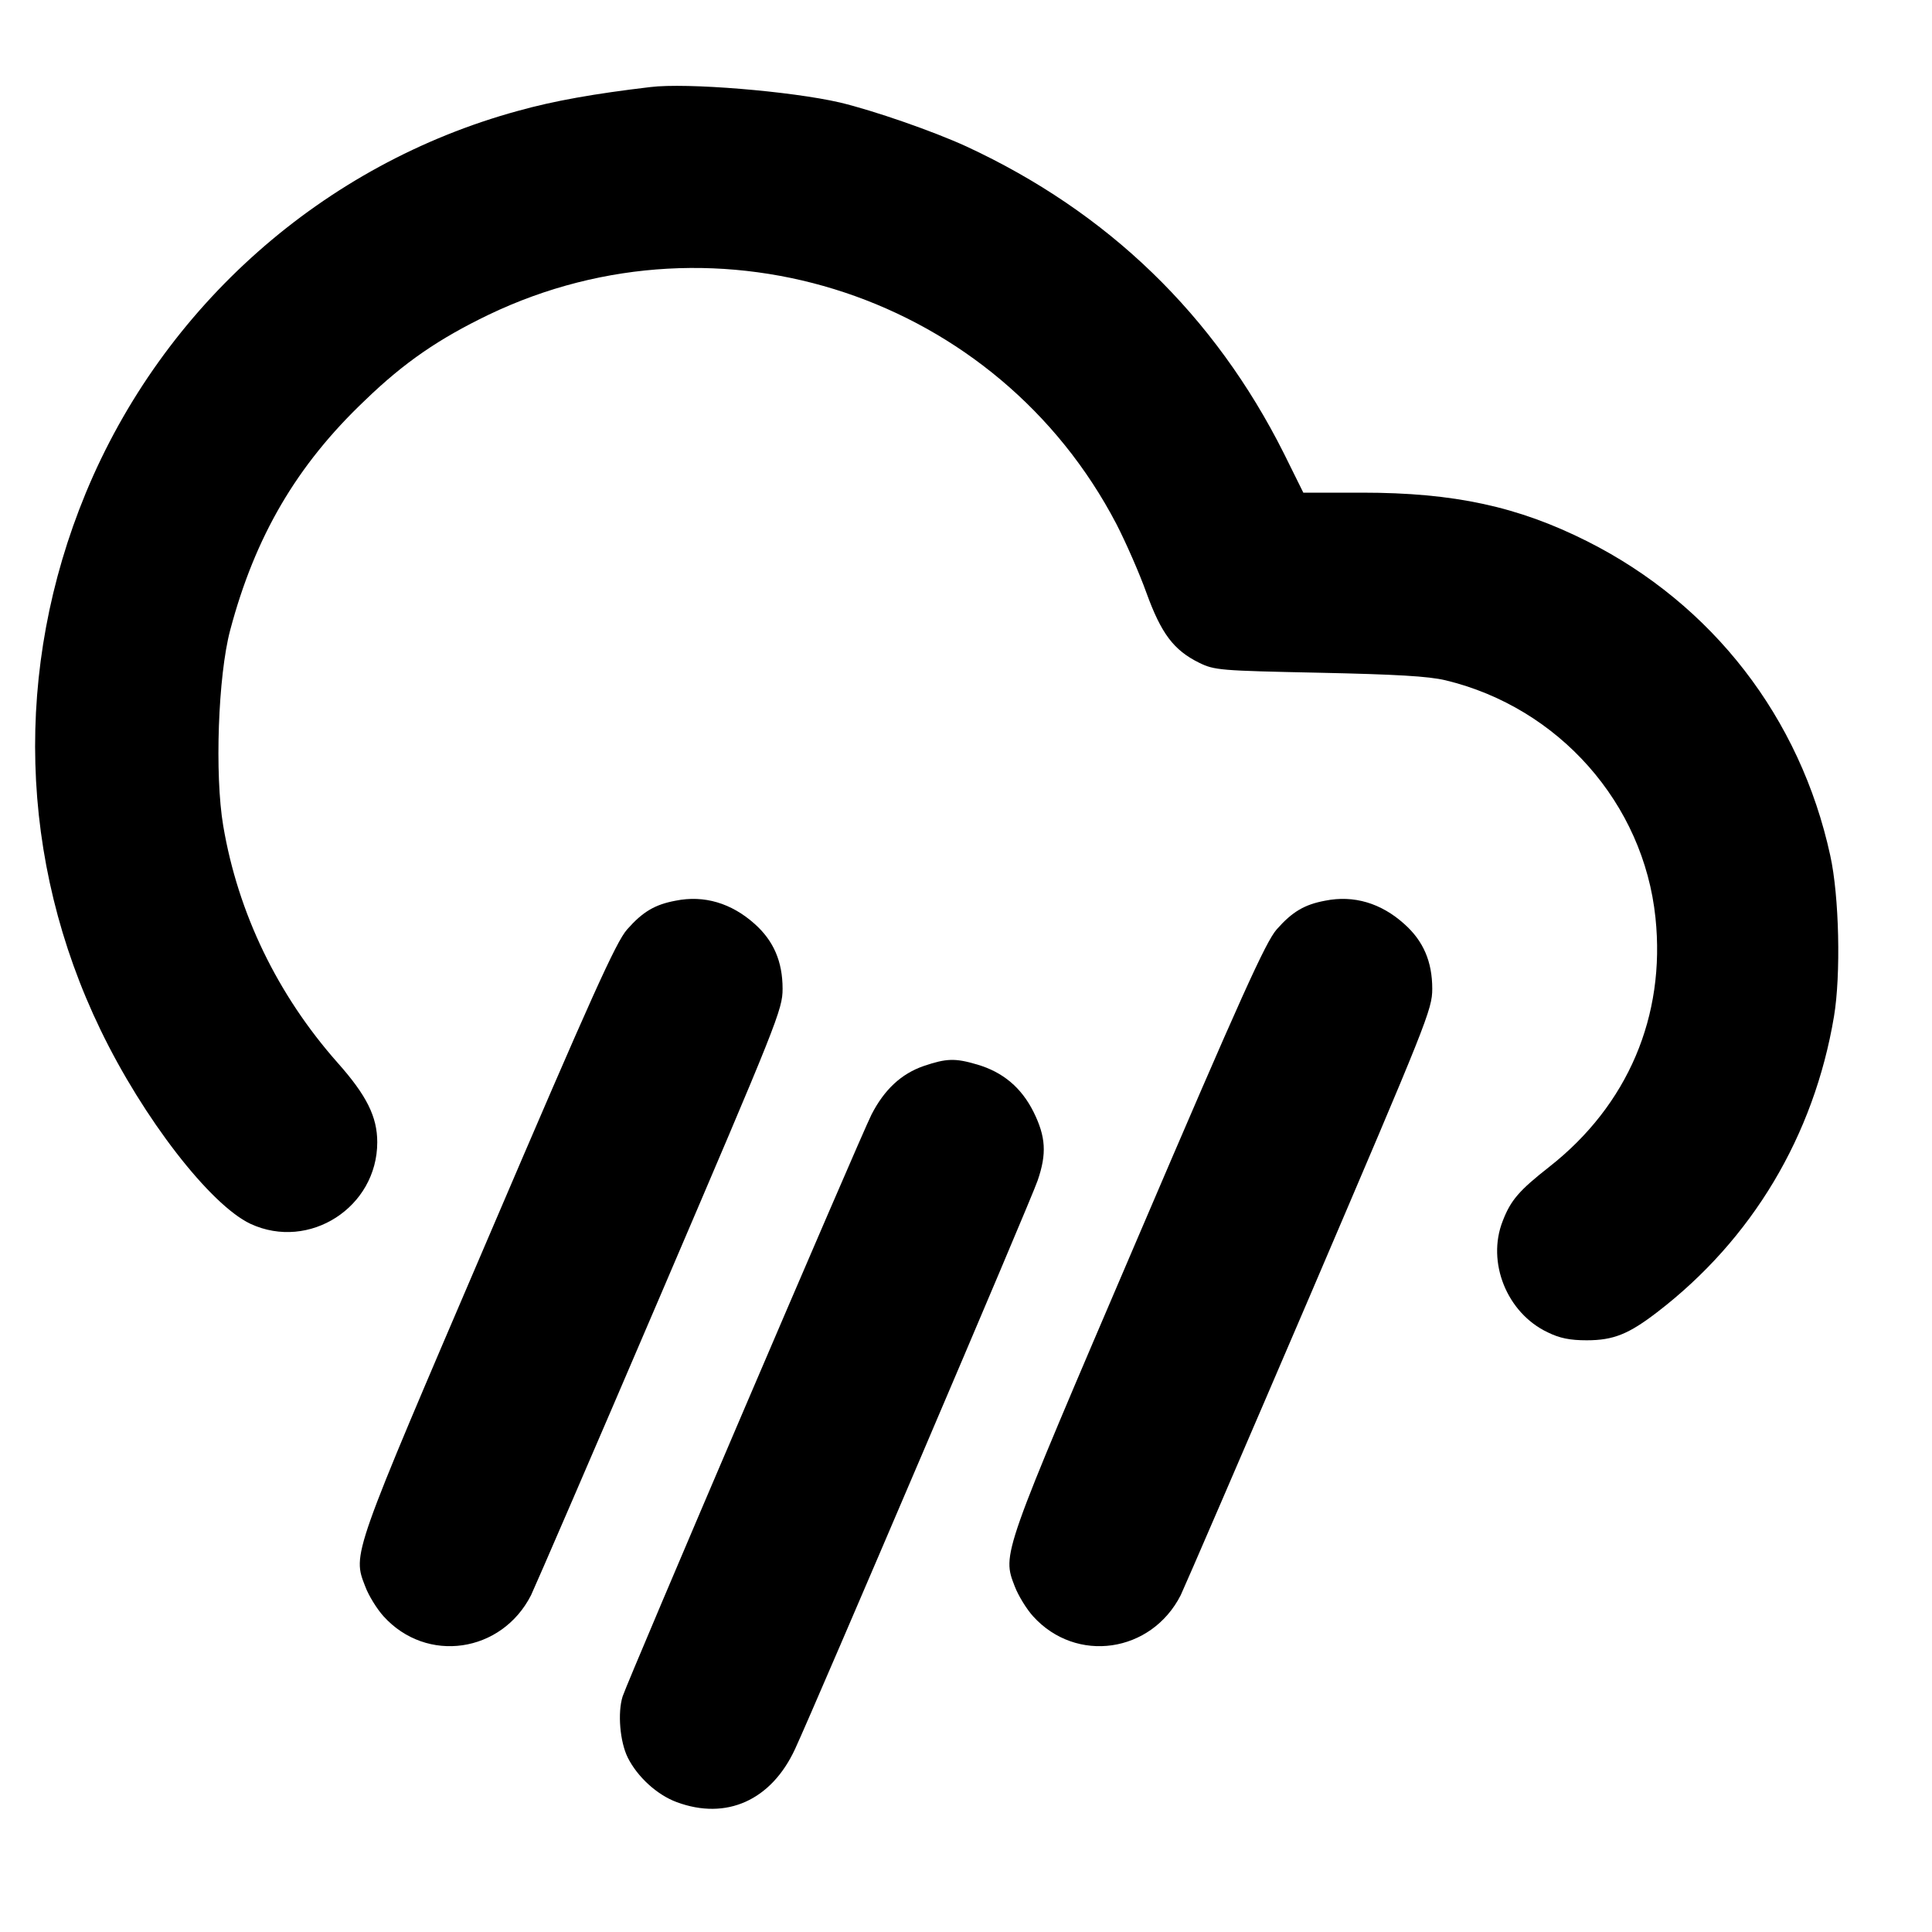 <?xml version="1.0" encoding="UTF-8"?>
<!-- Generated by Pixelmator Pro 3.6.4 -->
<svg width="15" height="15" viewBox="0 0 15 15" xmlns="http://www.w3.org/2000/svg">
    <g id="g10">
        <path id="path2" fill="#000000" stroke="none" d="M 5.049 0.676 C 4.617 0.727 4.3 0.783 4.021 0.861 C 2.511 1.274 1.266 2.376 0.665 3.83 C 0.105 5.188 0.145 6.682 0.781 7.997 C 1.111 8.681 1.631 9.354 1.945 9.502 C 2.401 9.713 2.929 9.373 2.929 8.868 C 2.929 8.67 2.846 8.504 2.621 8.251 C 2.154 7.723 1.848 7.09 1.733 6.411 C 1.666 6.014 1.693 5.247 1.787 4.893 C 1.98 4.166 2.302 3.613 2.833 3.109 C 3.141 2.811 3.41 2.629 3.793 2.444 C 5.591 1.582 7.747 2.304 8.668 4.069 C 8.74 4.209 8.845 4.447 8.901 4.603 C 9.016 4.92 9.113 5.048 9.309 5.145 C 9.429 5.204 9.47 5.207 10.24 5.223 C 10.843 5.236 11.09 5.25 11.224 5.282 C 12.104 5.494 12.761 6.239 12.853 7.125 C 12.933 7.889 12.638 8.581 12.029 9.059 C 11.793 9.244 11.729 9.319 11.667 9.48 C 11.541 9.799 11.699 10.194 12.016 10.344 C 12.109 10.39 12.19 10.406 12.319 10.406 C 12.528 10.406 12.646 10.357 12.866 10.188 C 13.604 9.622 14.084 8.817 14.239 7.892 C 14.293 7.57 14.28 6.958 14.21 6.642 C 13.977 5.571 13.295 4.692 12.324 4.203 C 11.785 3.932 11.289 3.825 10.575 3.825 L 10.119 3.825 L 9.969 3.522 C 9.429 2.446 8.603 1.647 7.503 1.137 C 7.246 1.019 6.782 0.858 6.522 0.796 C 6.143 0.708 5.33 0.641 5.049 0.676 Z"/>
        <path id="path4" fill="#000000" stroke="none" d="M 5.245 6.993 C 5.084 7.023 4.99 7.079 4.869 7.216 C 4.783 7.313 4.593 7.734 3.791 9.609 C 2.728 12.09 2.736 12.061 2.836 12.318 C 2.862 12.388 2.927 12.493 2.978 12.549 C 3.313 12.919 3.895 12.833 4.123 12.385 C 4.155 12.318 4.609 11.269 5.129 10.054 C 6.036 7.935 6.076 7.838 6.076 7.677 C 6.076 7.465 6.006 7.304 5.859 7.173 C 5.679 7.012 5.467 6.948 5.245 6.993 Z"/>
        <path id="path6" fill="#000000" stroke="none" d="M 10.288 6.993 C 10.127 7.023 10.033 7.079 9.912 7.216 C 9.827 7.313 9.636 7.734 8.834 9.609 C 7.772 12.09 7.78 12.061 7.879 12.318 C 7.906 12.388 7.97 12.493 8.021 12.549 C 8.356 12.919 8.939 12.833 9.167 12.385 C 9.199 12.318 9.652 11.269 10.173 10.054 C 11.079 7.935 11.12 7.838 11.12 7.677 C 11.12 7.465 11.05 7.304 10.902 7.173 C 10.723 7.012 10.511 6.948 10.288 6.993 Z"/>
        <path id="path8" fill="#000000" stroke="none" d="M 7.173 8.276 C 6.996 8.337 6.865 8.461 6.766 8.654 C 6.672 8.842 4.88 13.032 4.834 13.171 C 4.794 13.298 4.813 13.523 4.874 13.646 C 4.949 13.796 5.102 13.936 5.255 13.992 C 5.639 14.134 5.988 13.979 6.173 13.579 C 6.328 13.244 8.008 9.311 8.056 9.166 C 8.128 8.957 8.12 8.826 8.024 8.632 C 7.93 8.445 7.788 8.324 7.587 8.265 C 7.415 8.214 7.348 8.217 7.173 8.276 Z"/>
    </g>
</svg>
